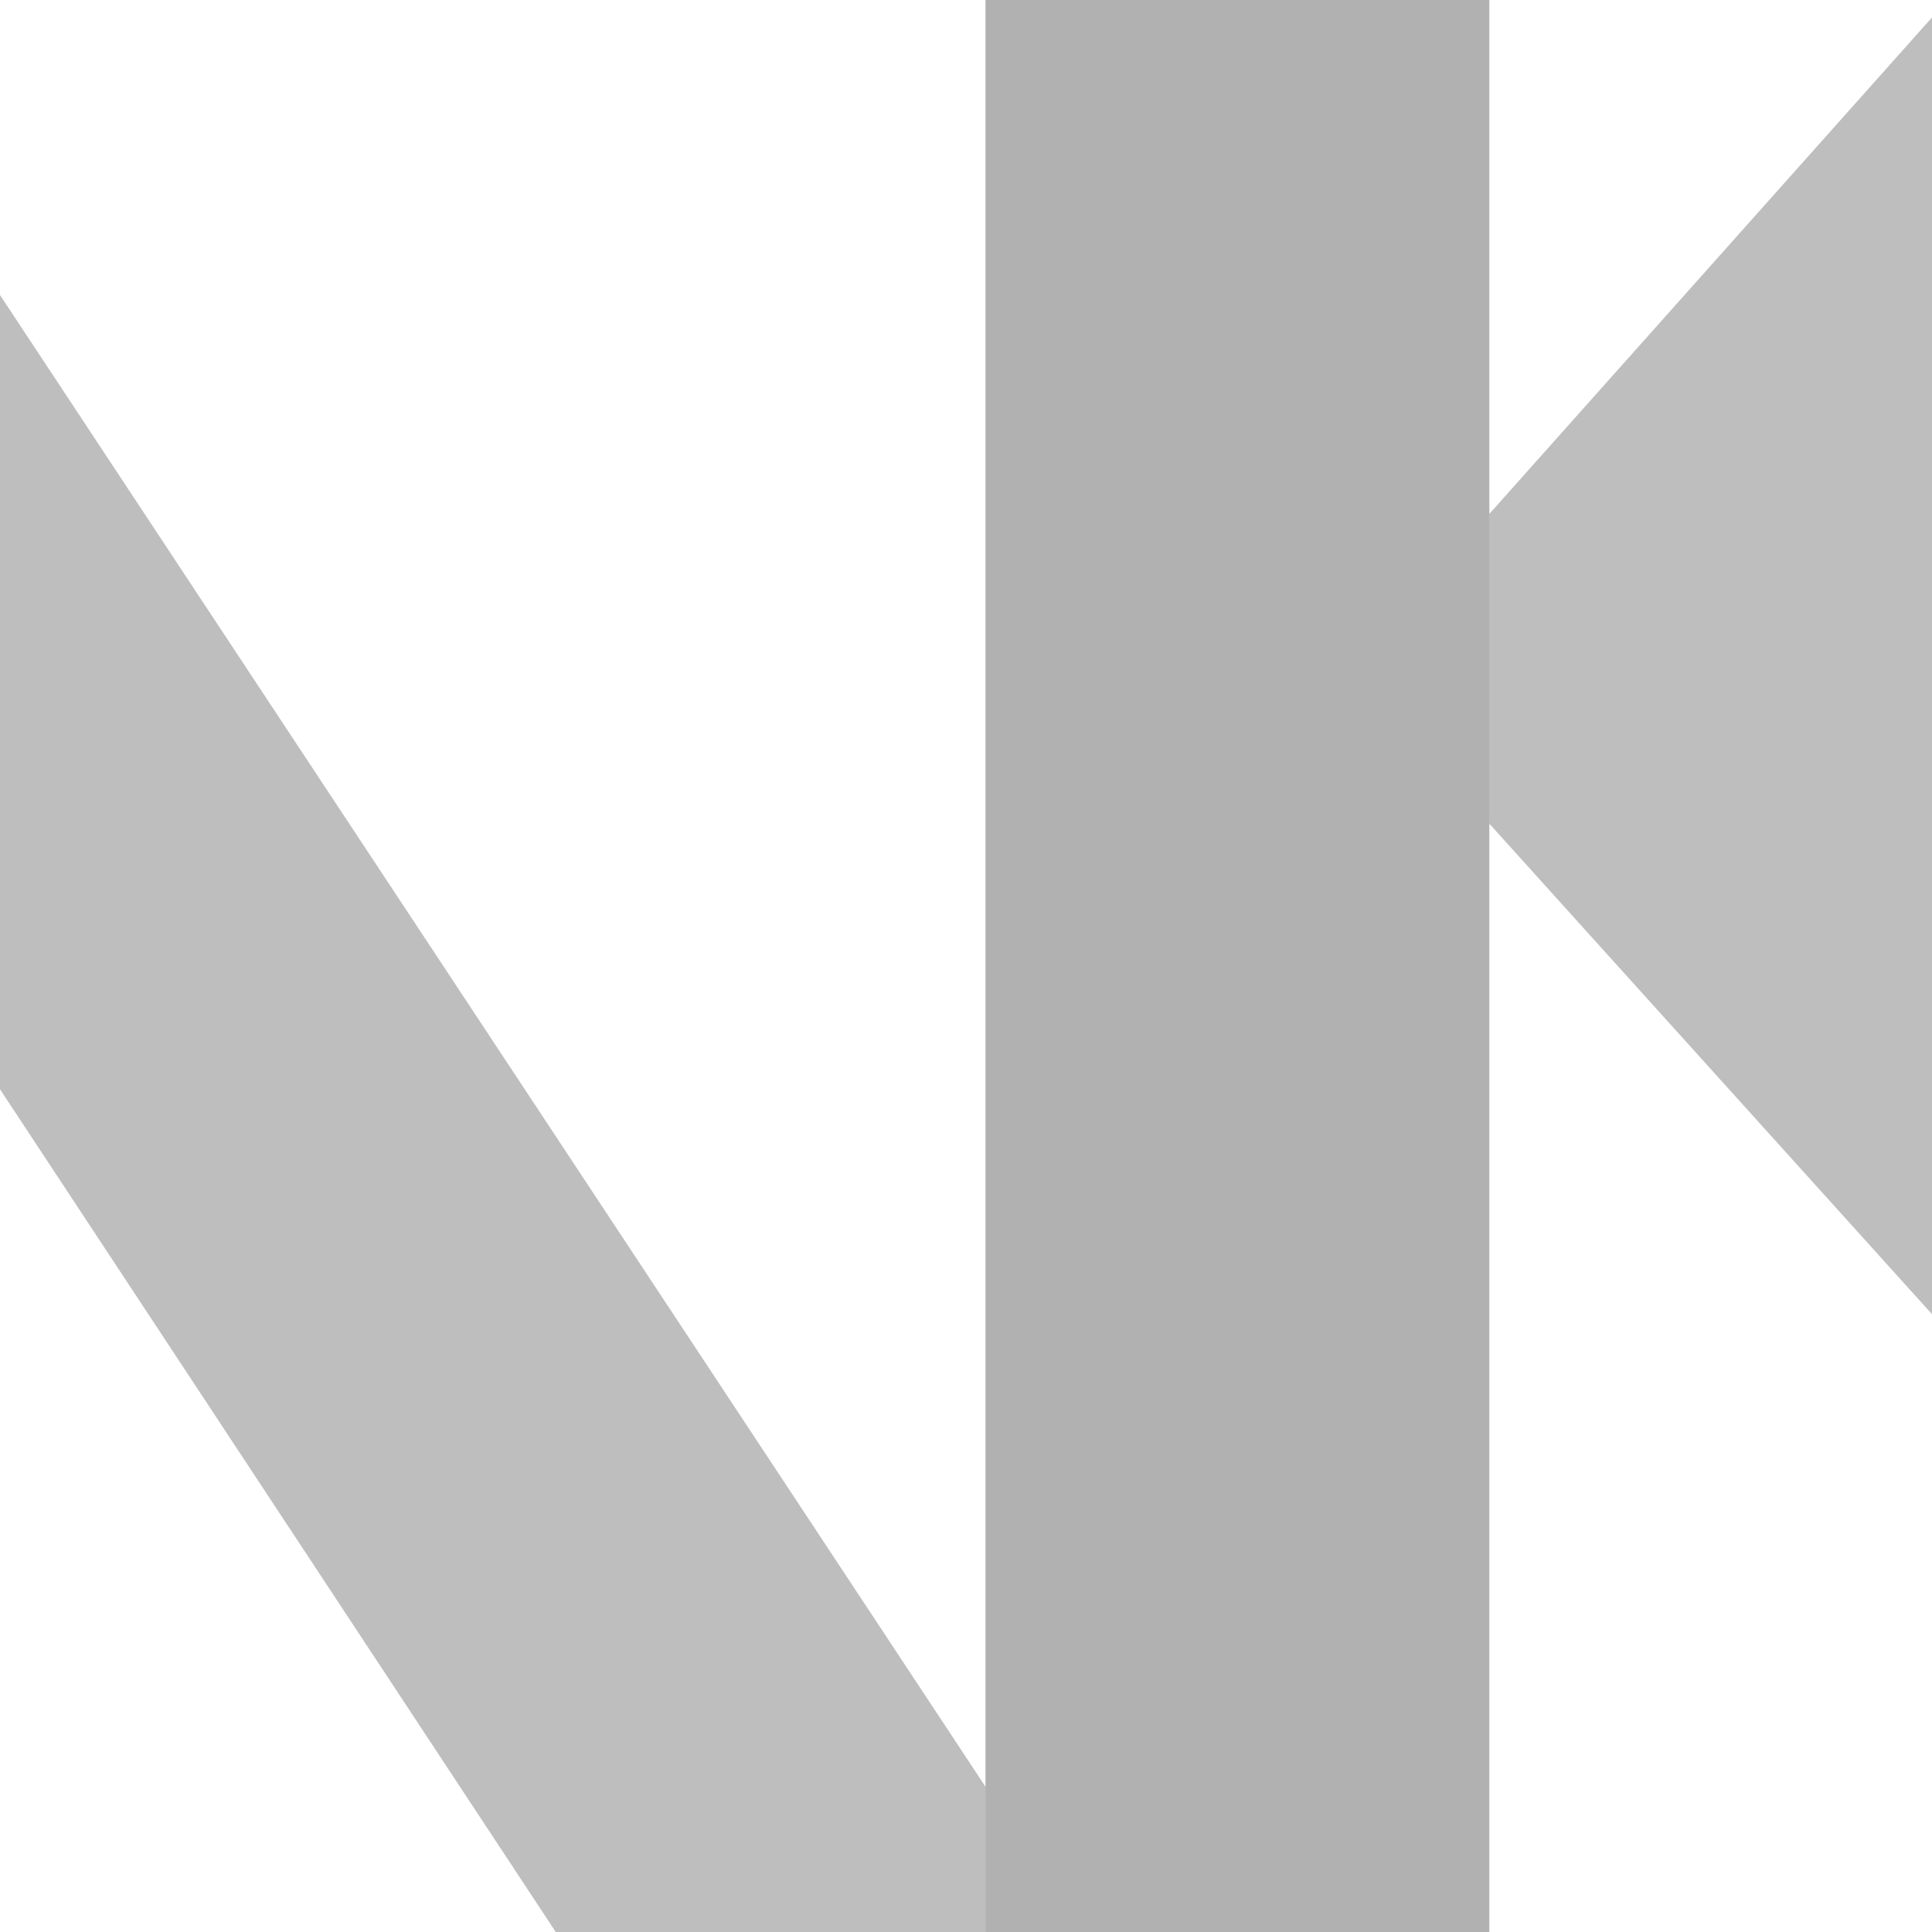 <svg viewBox="0 0 230 230" fill="none" xmlns="http://www.w3.org/2000/svg">
<path d="M177.279 307.583H117.323L-123.816 -58.08V307.583H-183.772V-152.296H-123.816L117.323 212.708V-152.296H177.279V307.583Z" fill="#AEAEAE" fill-opacity="0.8"/>
<path d="M366.399 307.583L177.308 98.068V307.583H117.353V-151.637H177.308V61.172L367.057 -151.637H442.825L234.628 78.302L444.802 307.583H366.399Z" fill="#AEAEAE" fill-opacity="0.8"/>
</svg>
